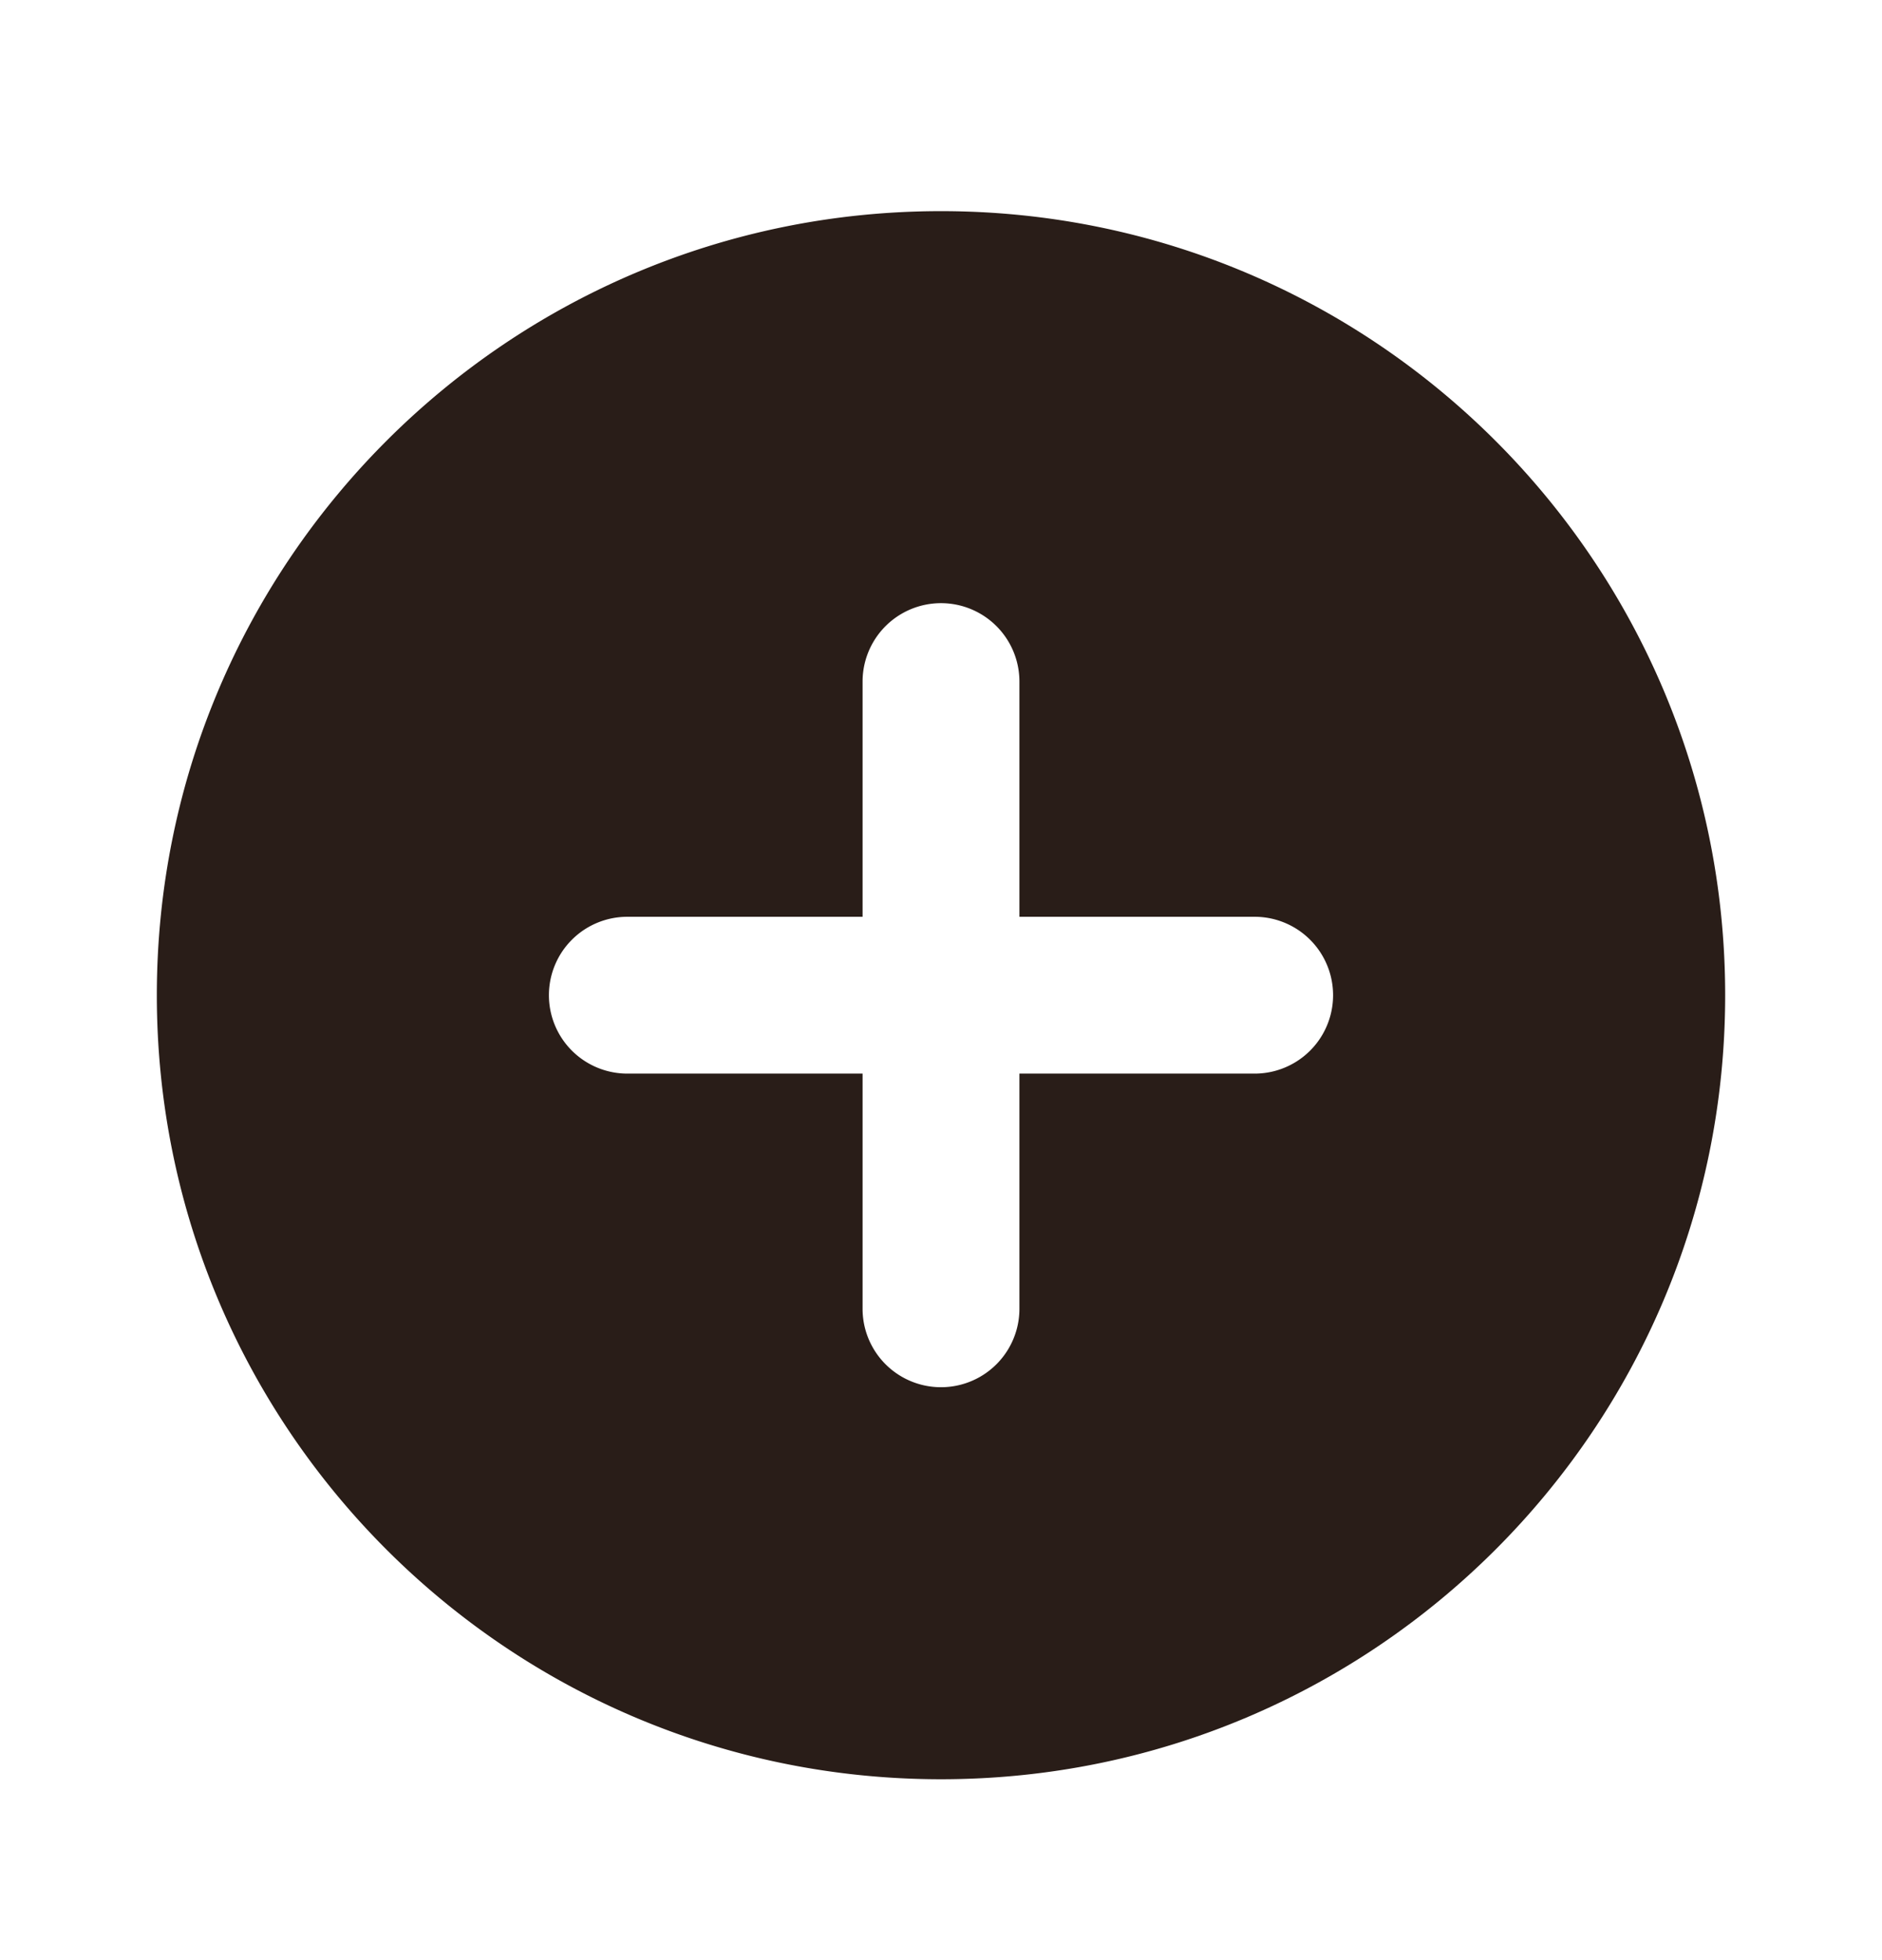 <svg xmlns="http://www.w3.org/2000/svg" width="24" height="25" fill="none"><path fill="#291D18" d="M22 12.693c0 5.523-4.477 10-10 10s-10-4.477-10-10c0-5.522 4.477-10 10-10s10 4.478 10 10m-15 0a1 1 0 0 0 1 1h3v3a1 1 0 0 0 2 0v-3h3a1 1 0 0 0 0-2h-3v-3a1 1 0 1 0-2 0v3H8a1 1 0 0 0-1 1"/></svg>